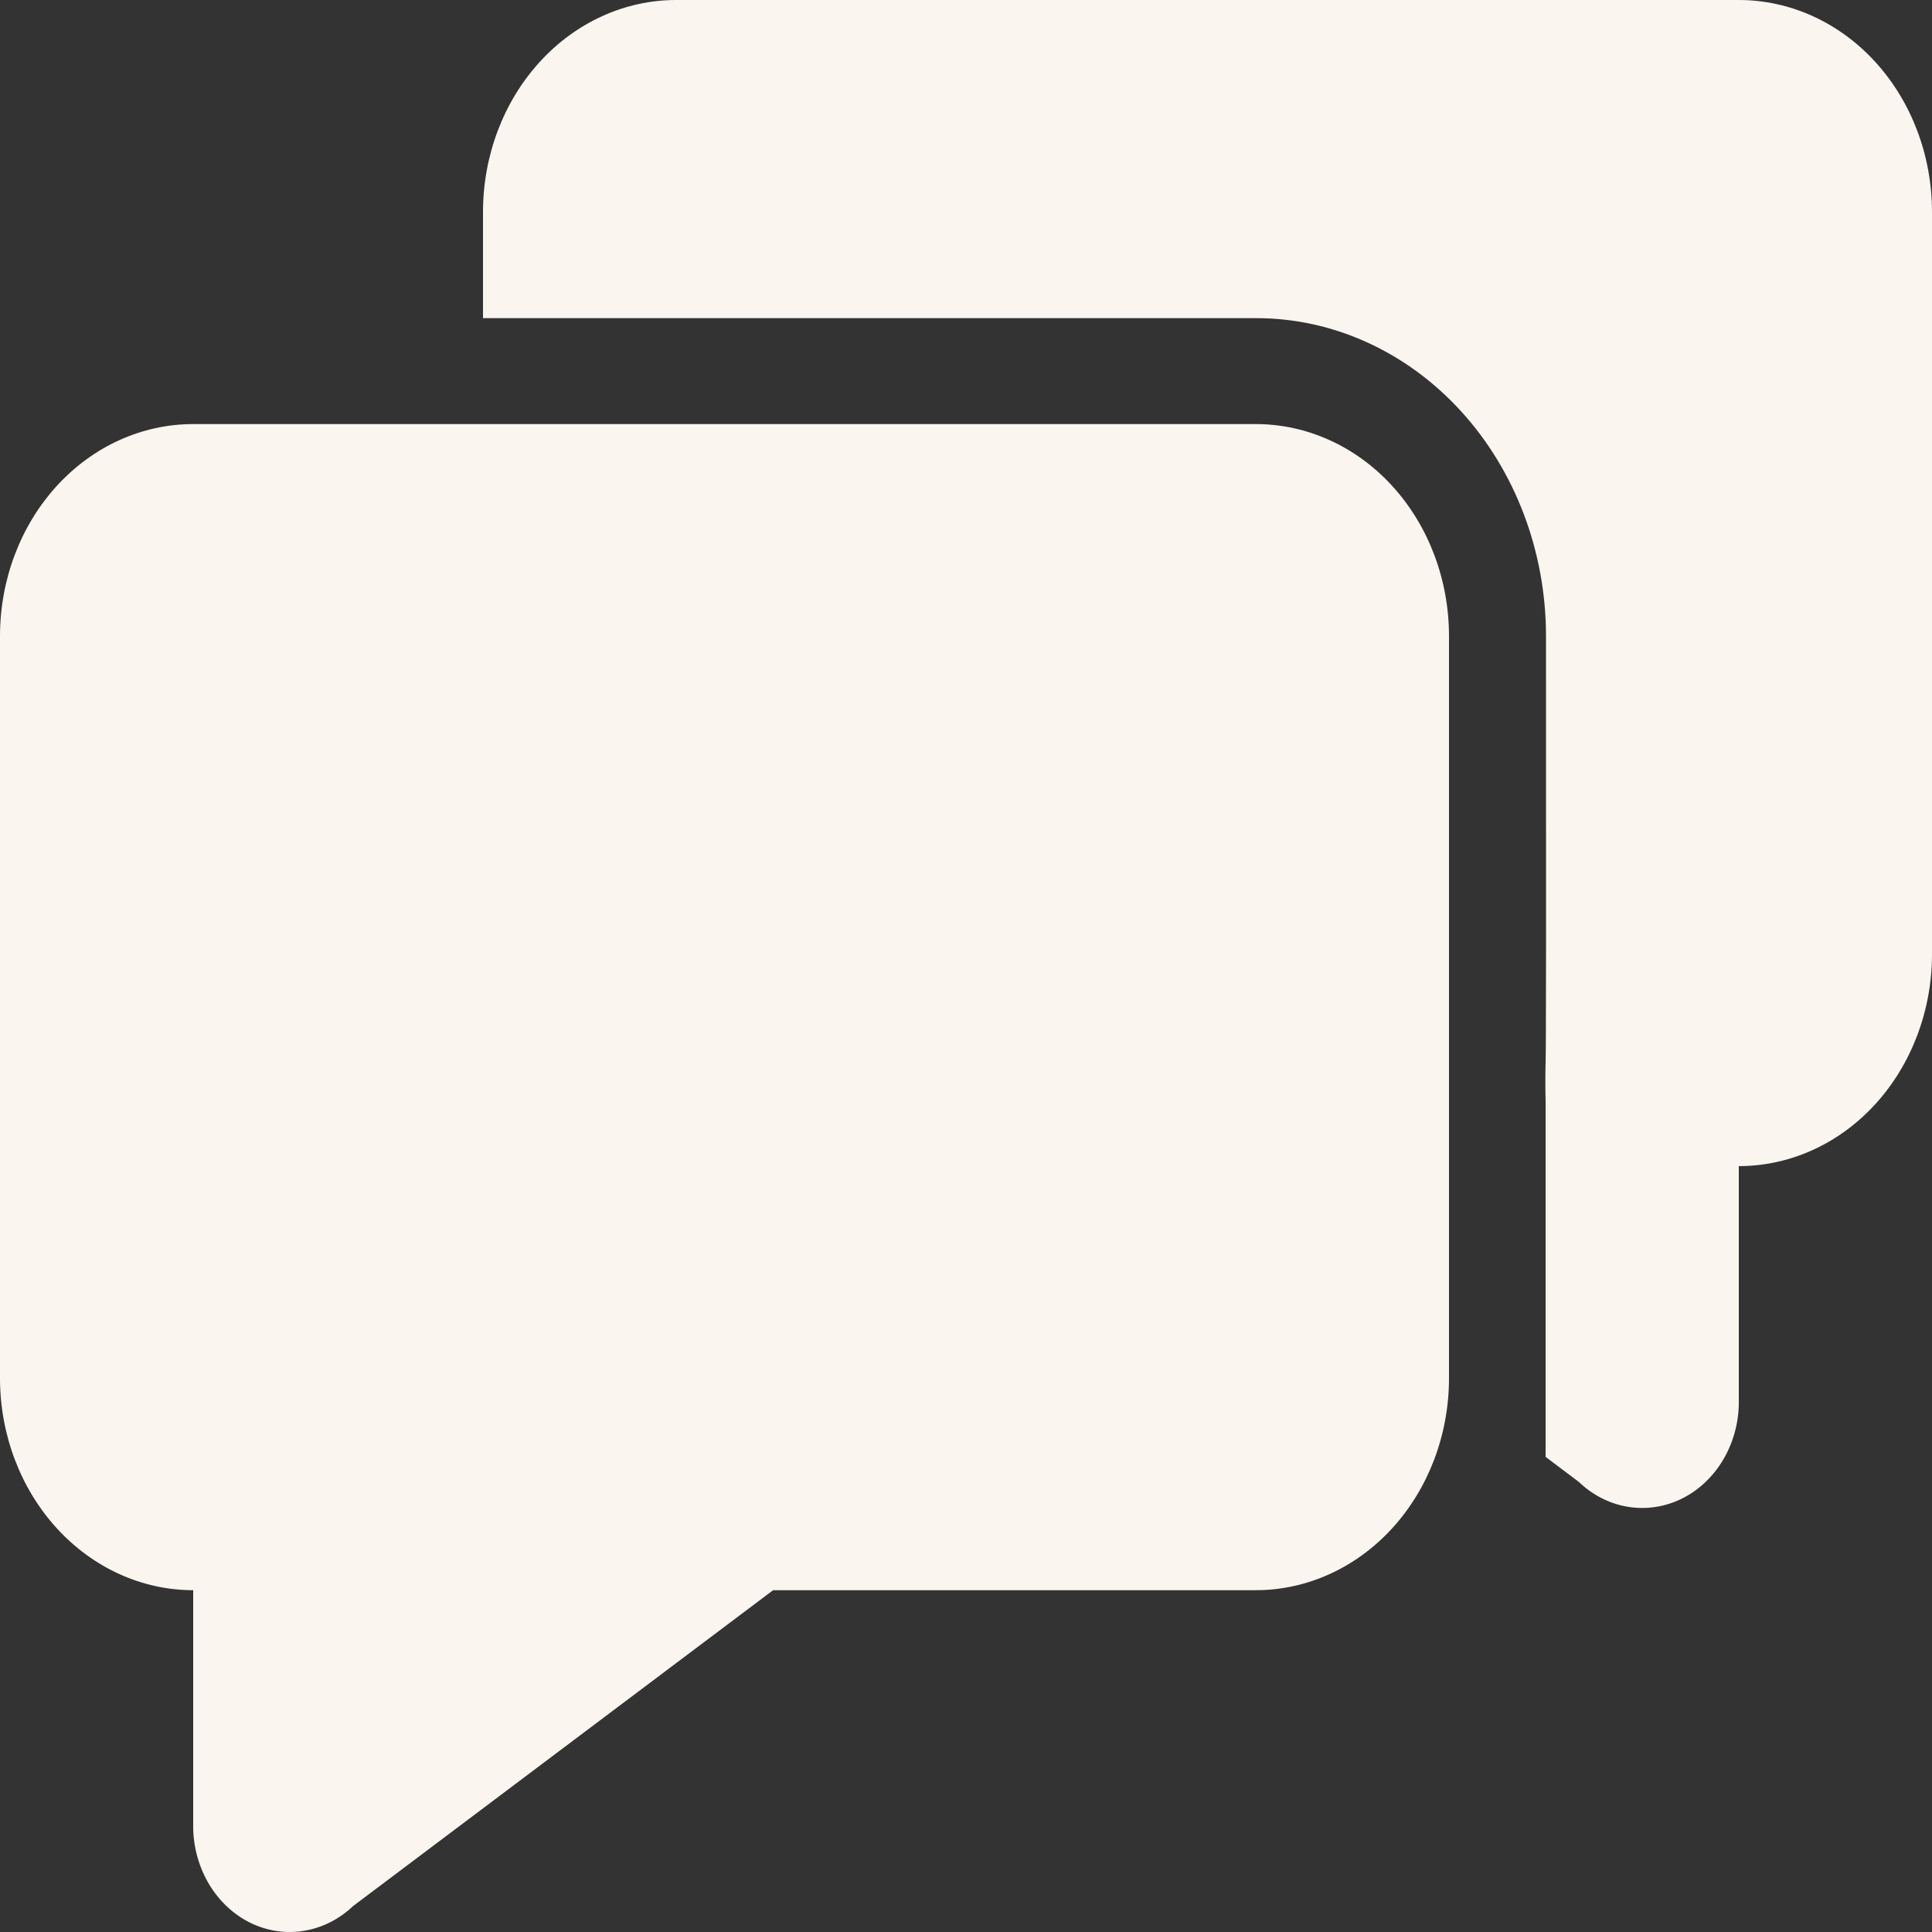 <svg width="24" height="24" viewBox="0 0 24 24" fill="none" xmlns="http://www.w3.org/2000/svg">
<rect x="0" y="0" width="24" height="24" fill="#333333" stroke="none"/>
<path id="Vector" d="M4.387 23.677C4.215 23.841 4.003 23.948 3.778 23.985C3.552 24.023 3.321 23.988 3.112 23.887C2.904 23.785 2.726 23.62 2.6 23.411C2.474 23.202 2.404 22.958 2.4 22.708V19.754C1.763 19.754 1.153 19.476 0.703 18.982C0.253 18.488 0 17.819 0 17.12V7.902C0 7.203 0.253 6.533 0.703 6.039C1.153 5.545 1.763 5.268 2.4 5.268H15.6C16.236 5.268 16.847 5.545 17.297 6.039C17.747 6.533 18 7.203 18 7.902V17.12C18 17.819 17.747 18.488 17.297 18.982C16.847 19.476 16.236 19.754 15.6 19.754H9.604L4.387 23.677ZM19.2 13.192C19.196 13.354 19.196 13.515 19.2 13.678V13.192ZM19.2 13.192C19.206 13.051 19.207 11.287 19.205 7.899C19.204 6.852 18.824 5.848 18.149 5.108C17.474 4.368 16.559 3.952 15.605 3.952H6V2.634C6 1.935 6.253 1.265 6.703 0.771C7.153 0.277 7.763 0 8.4 0L21.6 0C22.236 0 22.847 0.277 23.297 0.771C23.747 1.265 24 1.935 24 2.634V11.852C24 12.551 23.747 13.221 23.297 13.715C22.847 14.209 22.236 14.486 21.6 14.486V17.44C21.596 17.691 21.526 17.934 21.4 18.143C21.274 18.352 21.096 18.517 20.888 18.619C20.679 18.721 20.448 18.755 20.222 18.718C19.997 18.681 19.785 18.574 19.613 18.409L19.2 18.098V13.192Z" fill="#FAF5EE"/>
</svg>
